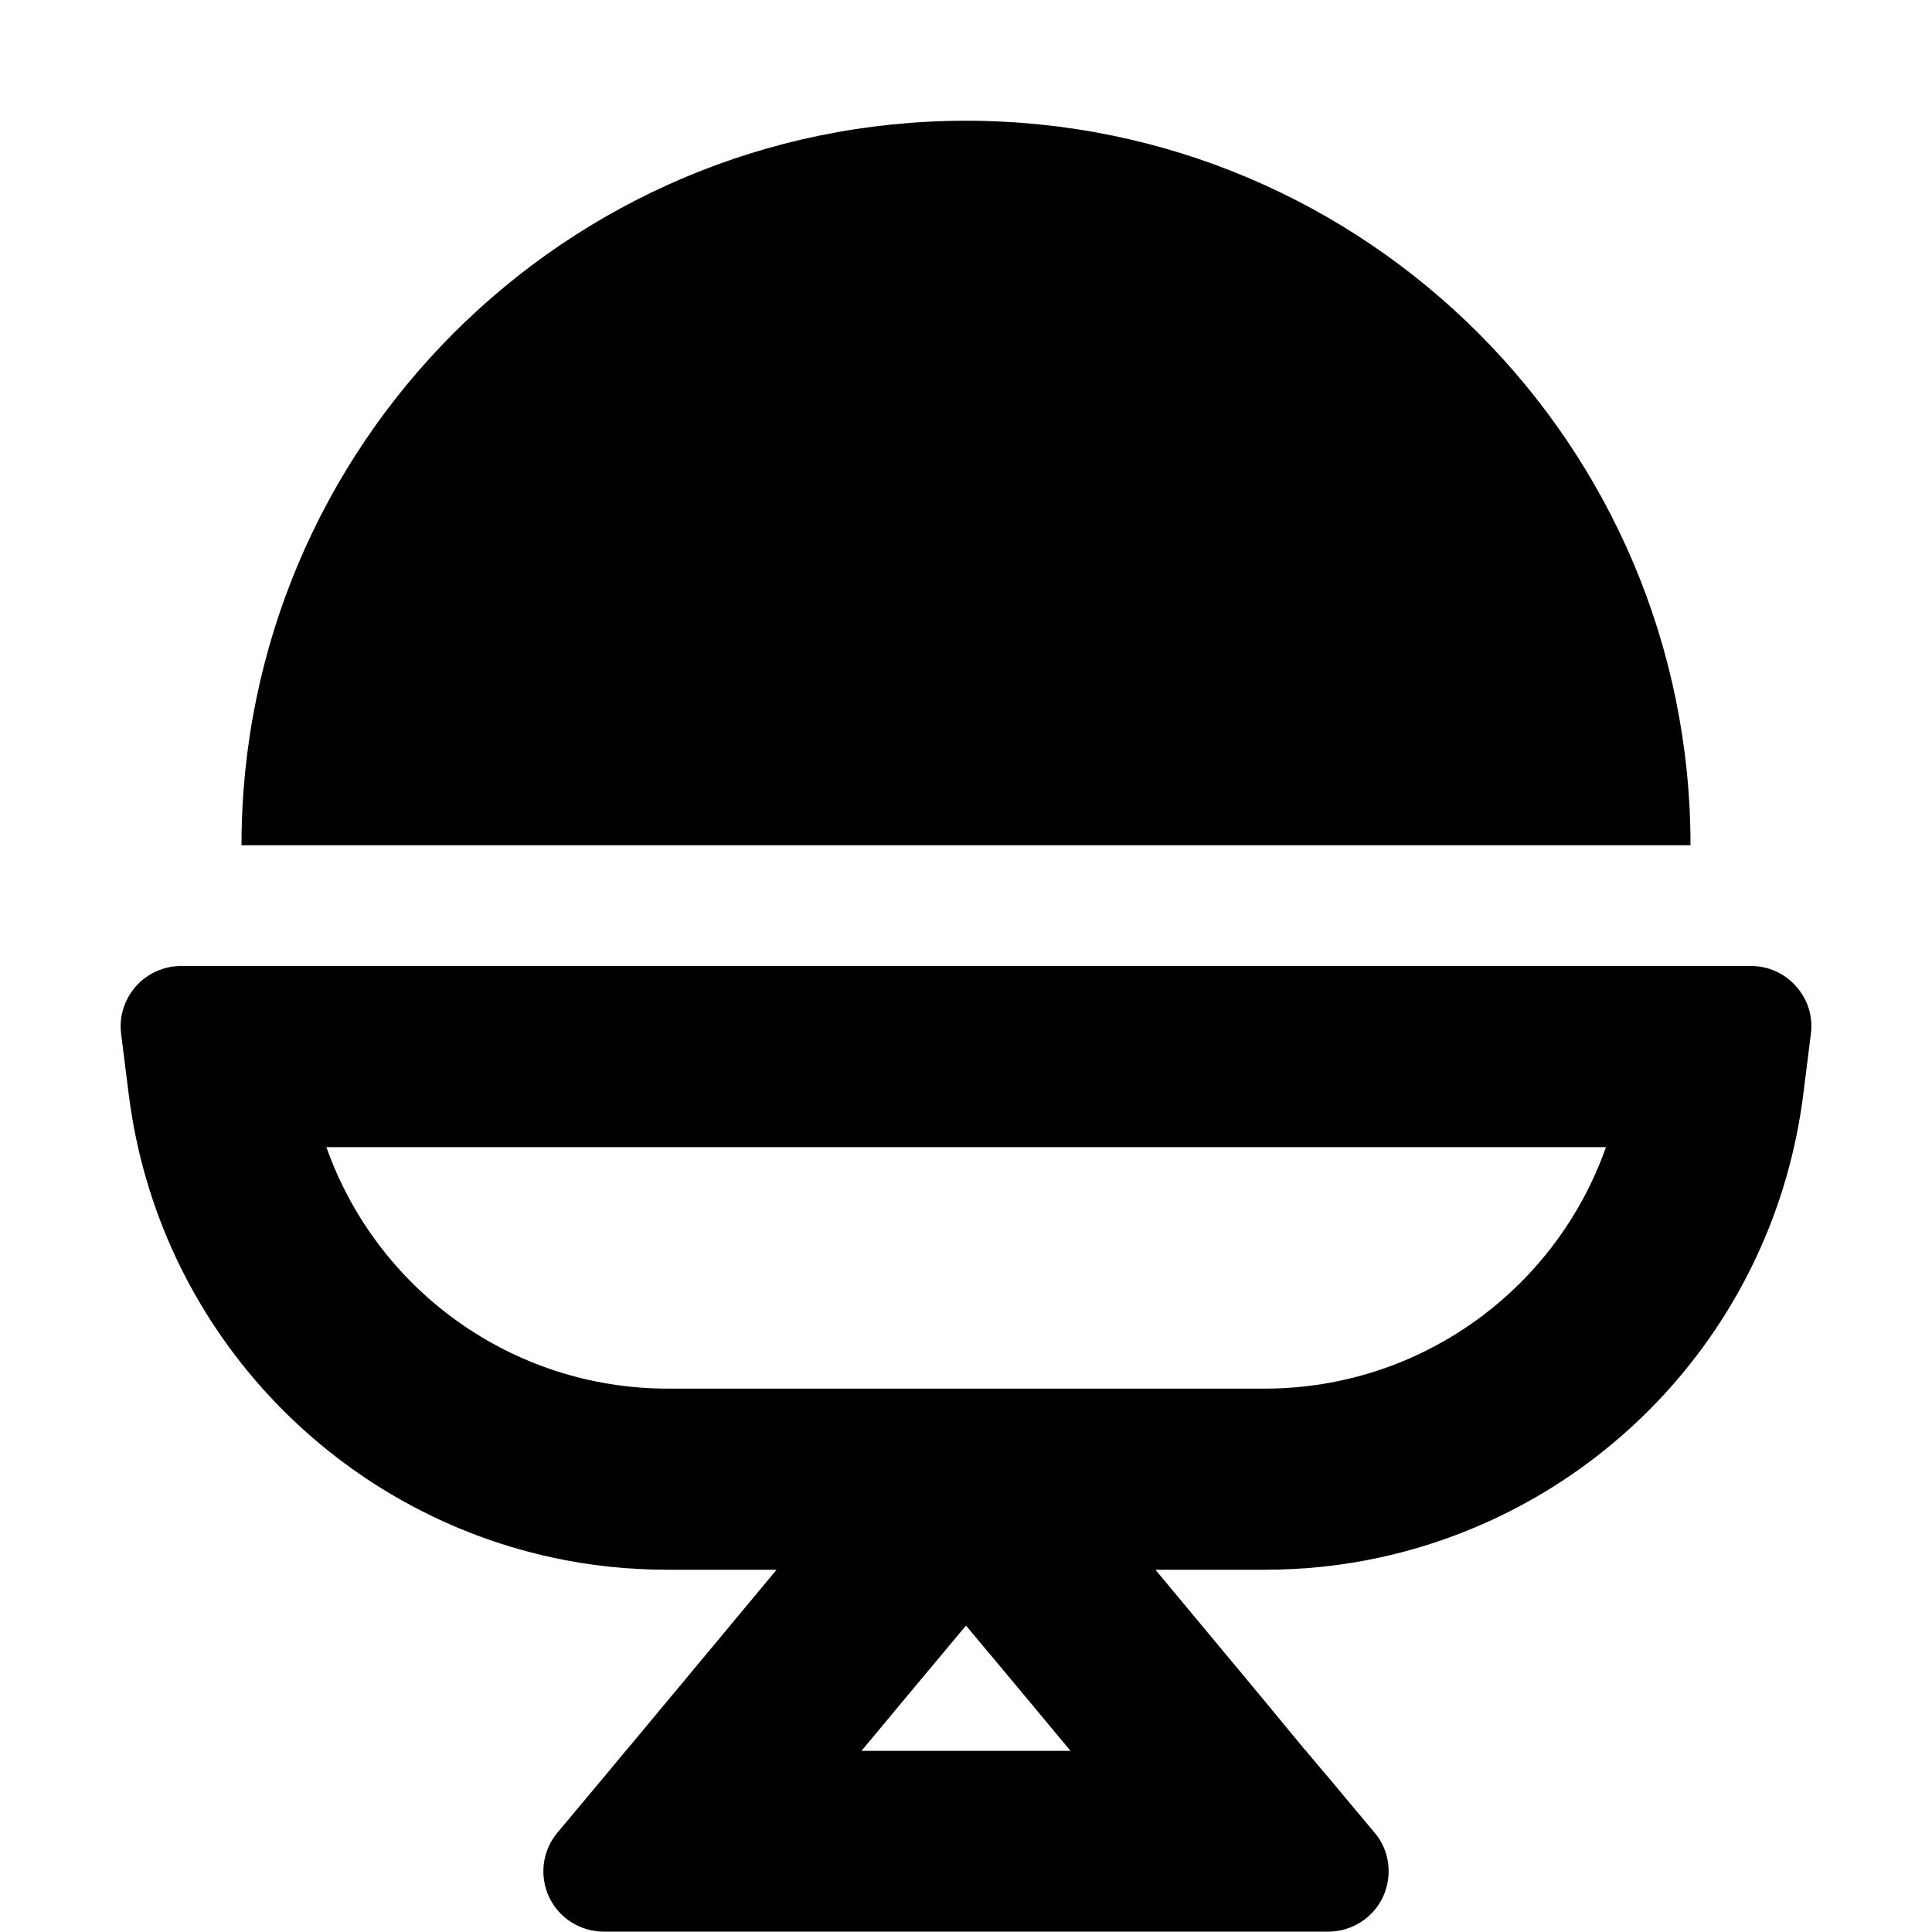 <svg xmlns="http://www.w3.org/2000/svg" width="24" height="24" viewBox="0 0 448 512">
    <path d="M32 224l384 0c0-106-86-192-192-192S32 118 32 224zM173.8 368l-2.2 0L145 368c-41.4 0-77.2-26.3-90.5-64l339.1 0c-13.3 37.7-49.1 64-90.5 64l-26.7 0-2.2 0-100.3 0zm36.9 78.7L224 430.8l13.3 15.9L251.7 464l-55.4 0 14.4-17.3zm92.3 3.9L274.2 416l28.8 0c10.6 0 20.9-1.1 30.9-3.3c58.5-12.8 104.3-61.2 112-122.8l2-15.9c.6-4.6-.8-9.1-3.9-12.6s-7.4-5.4-12-5.4L16 256c-4.6 0-9 2-12 5.4s-4.5 8-3.9 12.6l2 15.9c7.7 61.6 53.5 110 112 122.8c10 2.2 20.3 3.3 30.9 3.3l28.8 0L145 450.6l-10.9 13.1-.3 .3-.4 .5L128 471l-12.3 14.7c-4 4.8-4.8 11.4-2.2 17s8.3 9.2 14.5 9.2l19.2 0 8.5 0 .6 0 135.4 0 .6 0 8.5 0 19.2 0c6.2 0 11.9-3.6 14.5-9.2s1.8-12.3-2.2-17L320 471l-5.5-6.5-.4-.5-.3-.3L303 450.6z"/>
</svg>